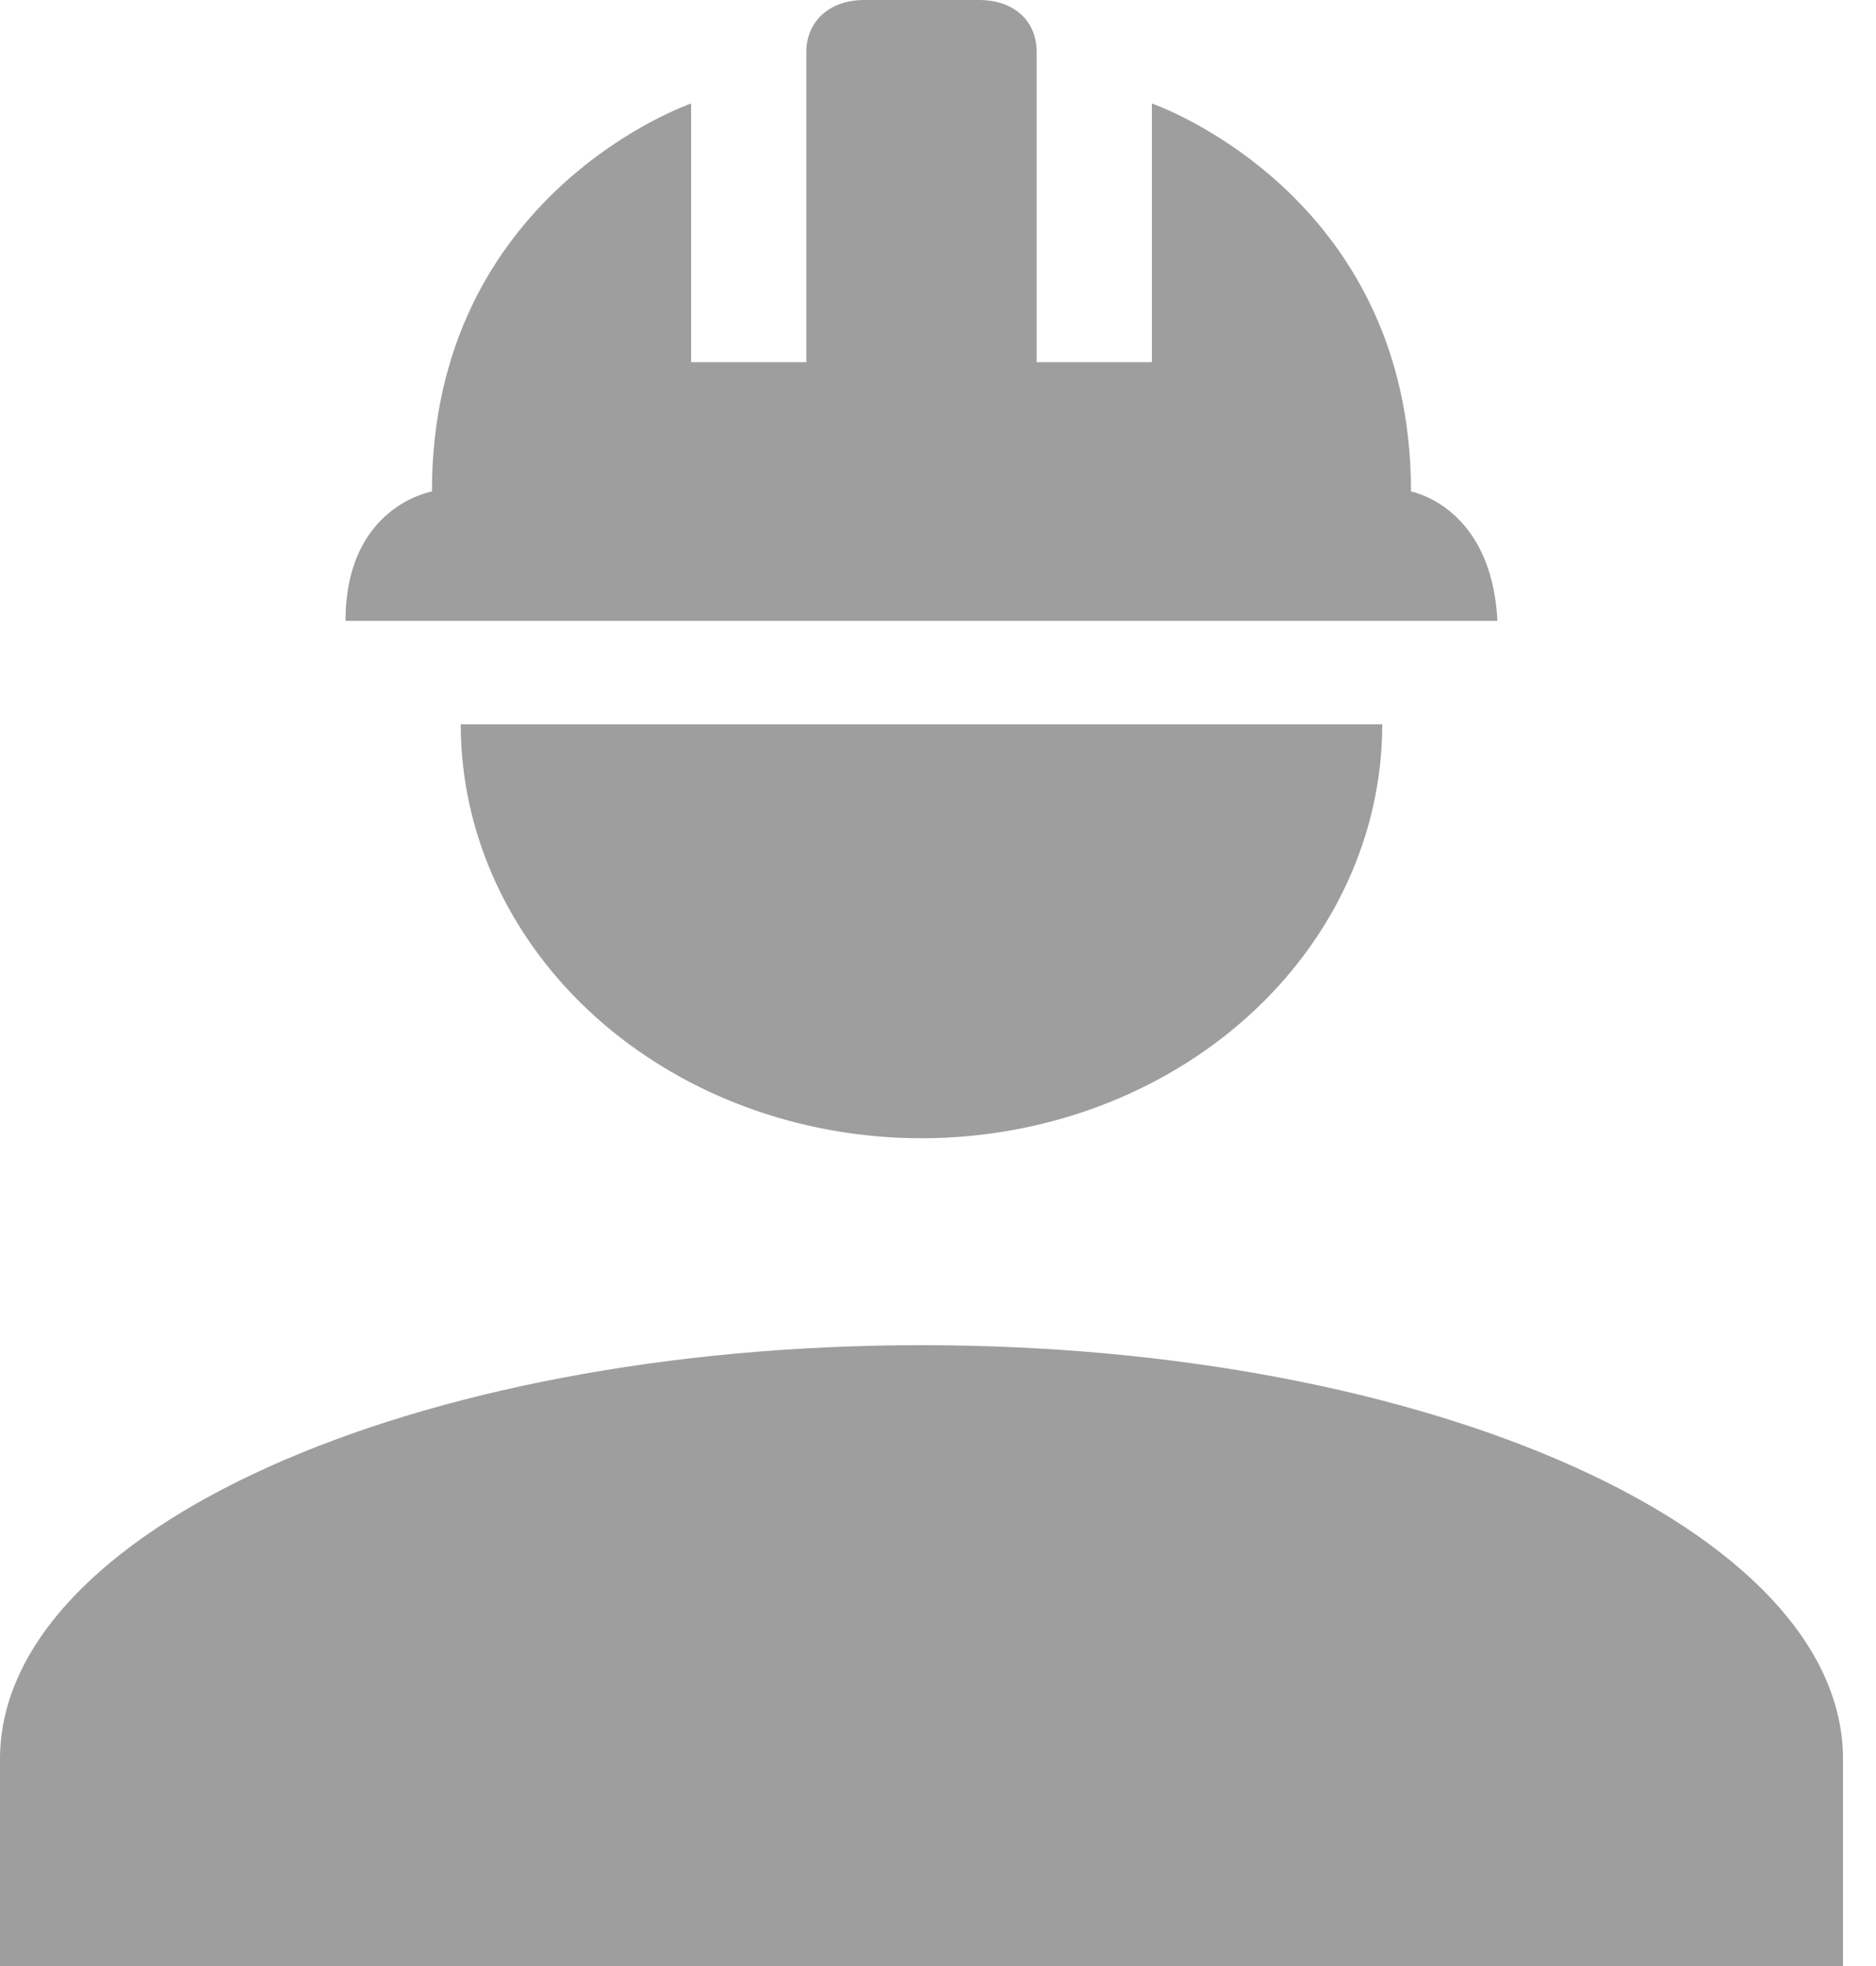 <svg width="42" height="44" viewBox="0 0 42 44" fill="none" xmlns="http://www.w3.org/2000/svg">
<path d="M20.63 30.105C9.232 30.105 0 34.251 0 39.368V44H41.261V39.368C41.261 34.251 32.029 30.105 20.63 30.105ZM10.315 16.21C10.315 18.667 11.402 21.023 13.336 22.761C15.271 24.498 17.895 25.474 20.63 25.474C23.366 25.474 25.99 24.498 27.924 22.761C29.859 21.023 30.946 18.667 30.946 16.21H10.315ZM19.341 0C18.567 0 18.052 0.486 18.052 1.158V8.105H15.473V2.316C15.473 2.316 9.67 4.307 9.67 11C9.67 11 7.736 11.324 7.736 13.895H33.524C33.395 11.324 31.59 11 31.59 11C31.59 4.307 25.788 2.316 25.788 2.316V8.105H23.209V1.158C23.209 0.486 22.719 0 21.92 0H19.341Z" fill="black" fill-opacity="0.38"/>
</svg>
